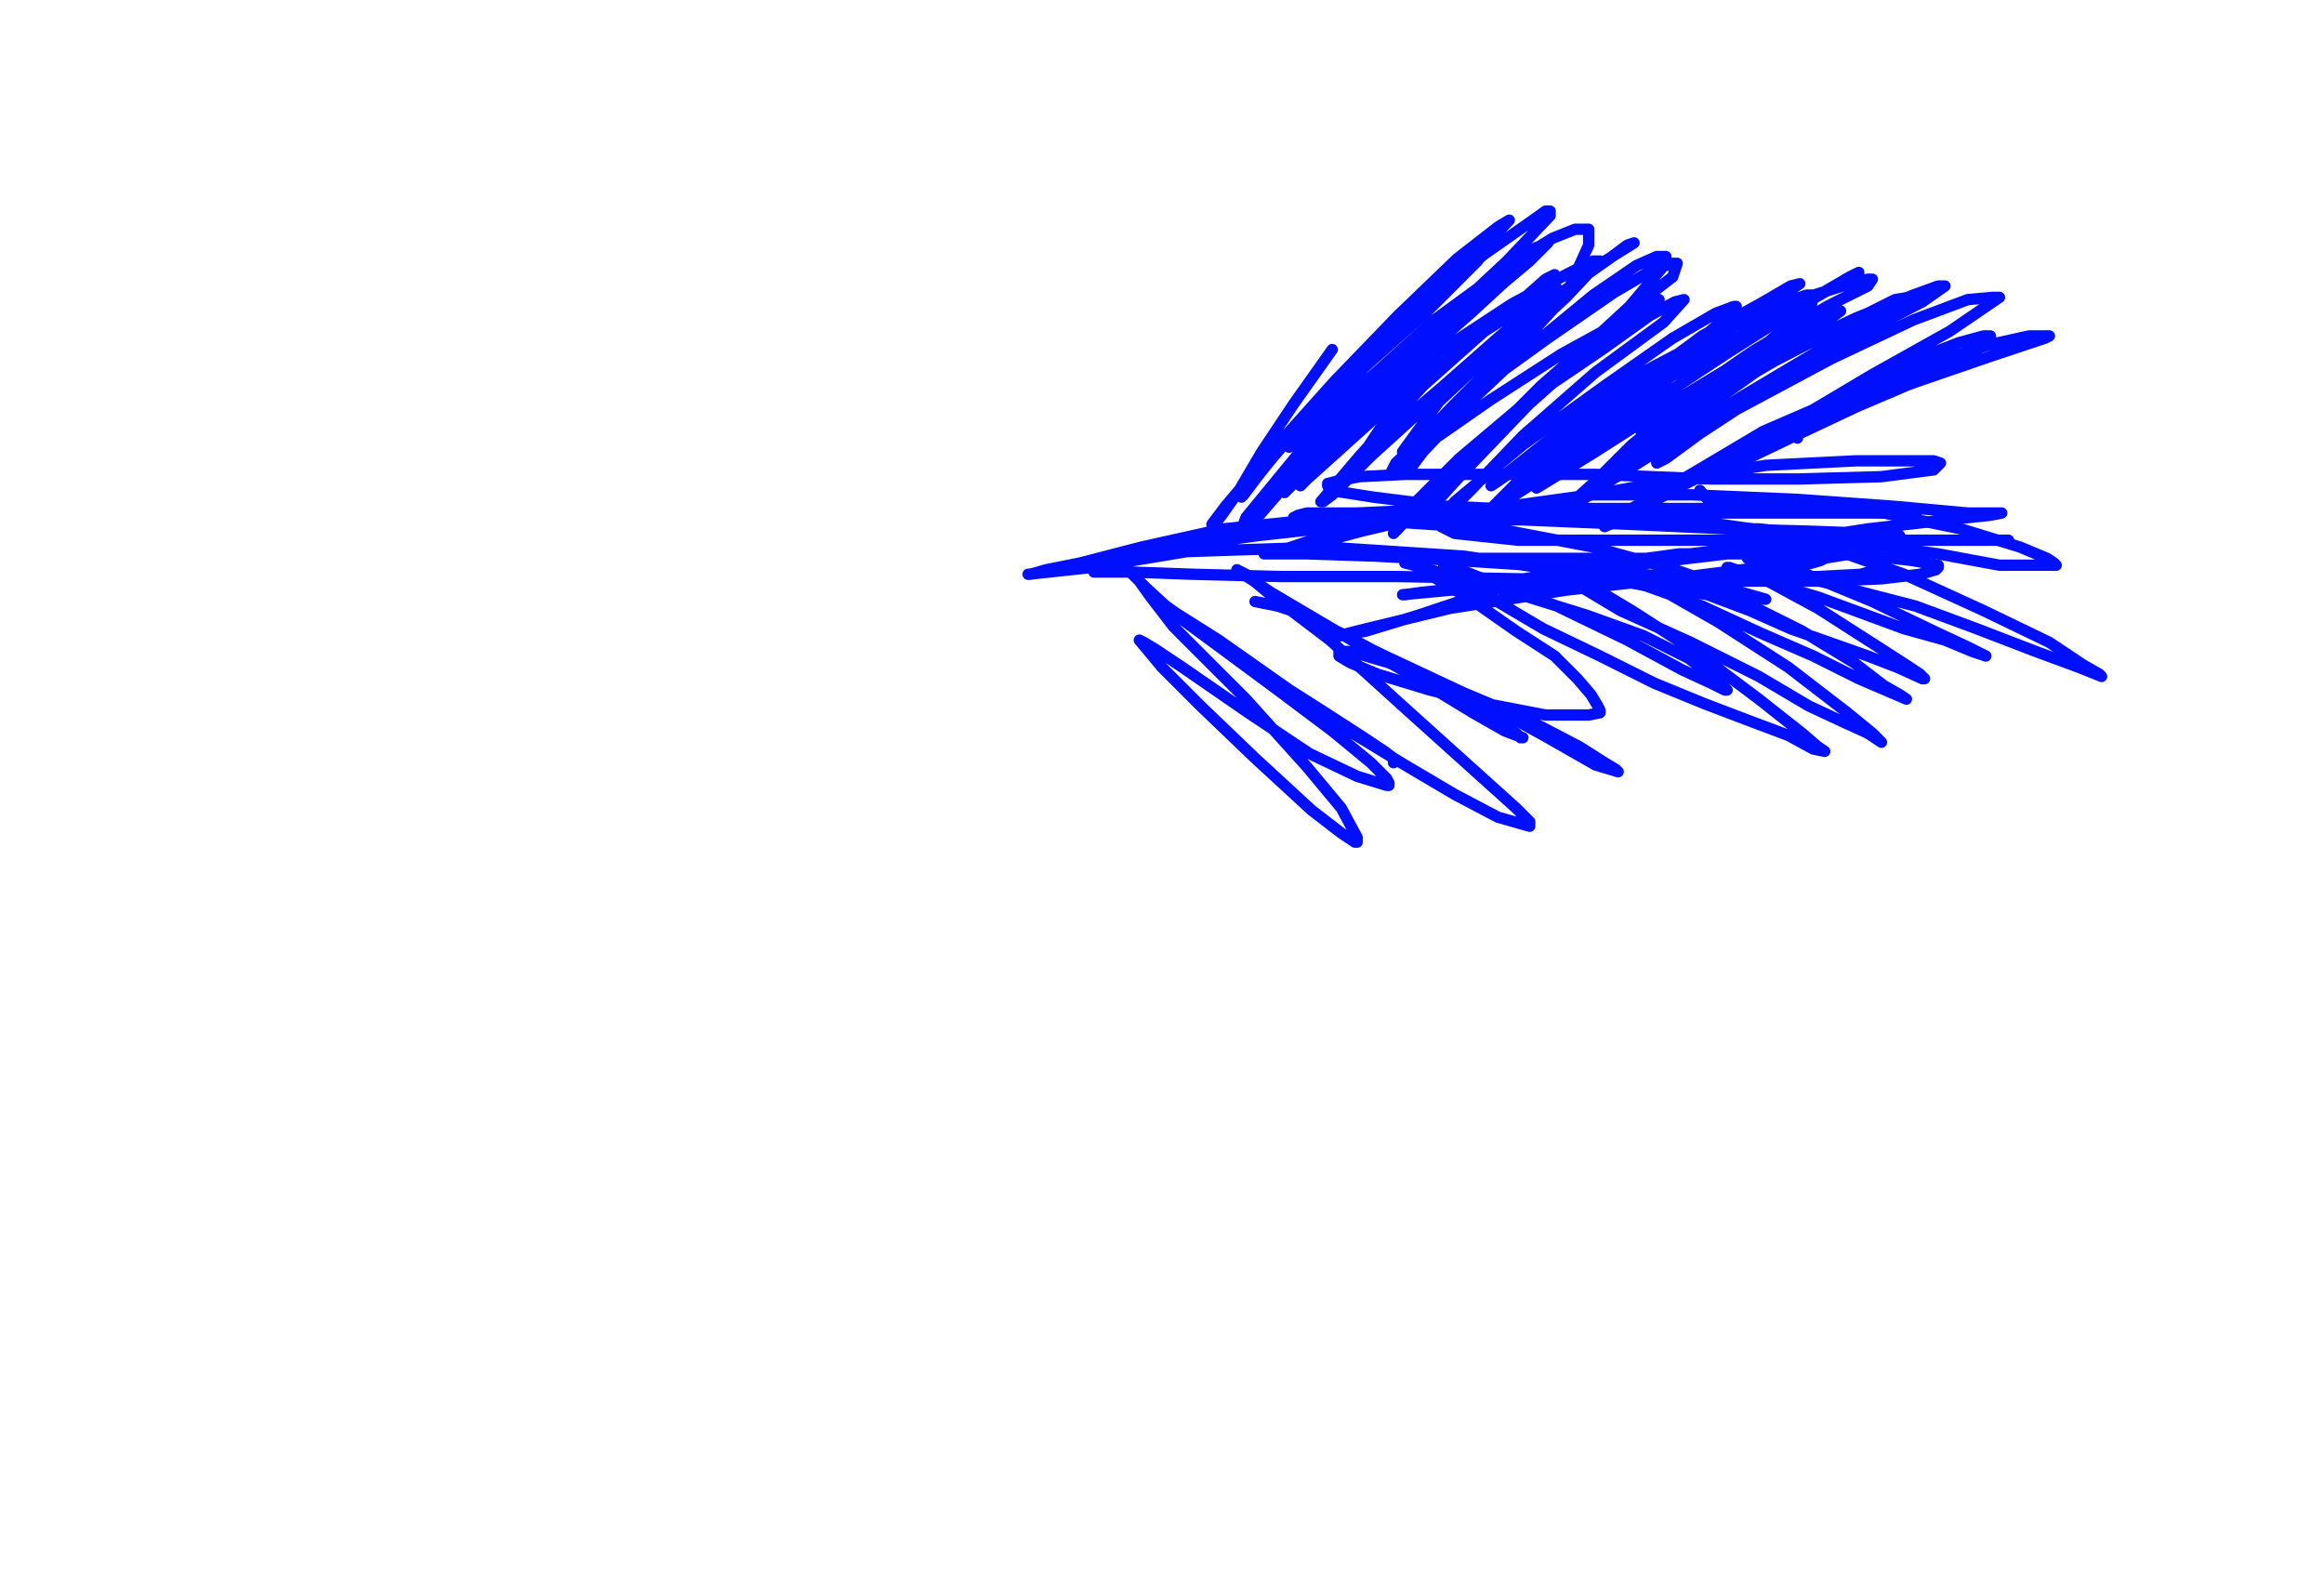<svg height="694" version="1.1" width="1024" xmlns="http://www.w3.org/2000/svg" xmlns:xlink="http://www.w3.org/1999/xlink" style="overflow: hidden; position: relative; -webkit-user-select: text;"><desc style="-webkit-tap-highlight-color: rgba(0, 0, 0, 0); -webkit-user-select: text;">Created with Raphaël 2.2.0</desc><defs style="-webkit-tap-highlight-color: rgba(0, 0, 0, 0); -webkit-user-select: text;"></defs><path fill="none" stroke="#0010ff" d="M587,154L570,178L556,199L546,216L539,226L536,230L534,231L540,223L562,197L588,168L616,139L642,114L660,100L665,97L650,113L624,136L594,163L570,190L554,210L548,218L547,219L556,207L577,183L602,157L625,135L643,119L651,113L653,112L651,115L629,137L602,161L581,183L571,194L568,197L585,177L606,153L625,135L641,120L651,112L655,109L656,109L648,118L624,140L600,163L582,182L576,189L575,190L580,184L604,158L630,132L654,112L674,98L681,93L683,93L683,95L664,115L634,143L603,171L581,195L573,205L572,207L578,199L604,170L634,140L663,118L684,105L694,101L700,101L700,108L690,130L669,153L646,179L627,199L621,207L620,207L634,190L668,158L702,130L721,117L730,113L734,113L734,116L718,135L693,158L667,185L644,209L634,220L630,223L634,217L658,192L685,168L708,148L721,138L729,133L731,132L719,139L688,156L657,176L634,192L622,197L619,199L618,199L634,177L664,149L692,126L709,114L717,108L720,107L704,117L672,141L636,172L604,201L587,218L583,221L582,221L599,201L627,170L654,146L673,134L682,128L686,127L682,131L661,148L636,170L615,188L605,195L602,198L608,189L631,165L655,145L672,131L681,123L685,121L683,122L661,140L632,163L606,184L586,202L576,211L573,214L585,198L612,168L641,140L664,121L677,111L681,107L682,107L674,115L643,141L605,174L573,206L554,228L547,235L546,236L549,228L572,200L602,168L632,141L658,122L671,112L677,109L678,109L673,115L648,138L616,166L587,194L571,212L566,217L573,210L600,183L634,155L666,134L690,121L702,115L705,115L690,131L665,154L639,180L621,199L614,207L613,208L615,204L646,175L682,149L711,129L728,119L737,116L739,116L737,122L711,142L679,170L648,201L624,224L616,233L614,235L615,230L643,202L675,175L706,154L727,139L738,133L742,132L733,142L703,164L671,192L648,216L638,226L636,227L641,221L671,196L707,170L737,149L756,138L764,135L765,135L765,136L743,155L716,177L690,197L677,209L673,213L690,197L723,170L757,147L784,134L796,130L799,130L798,135L774,155L744,180L714,203L701,214L697,218L719,196L750,171L779,153L801,141L809,137L811,137L789,153L758,175L727,197L704,214L697,219L696,219L705,212L741,183L782,159L815,142L835,132L841,131L842,131L834,136L804,153L767,175L733,197L706,214L696,221L693,221L722,195L757,170L786,152L800,142L806,138L801,140L777,153L739,176L703,199L682,212L677,215L697,196L736,166L775,143L803,129L815,122L819,120L800,131L762,155L718,184L680,210L663,221L657,224L678,203L715,174L750,148L777,133L789,126L793,125L776,136L743,157L703,182L673,203L660,212L657,214L681,195L720,166L762,144L796,131L815,125L823,123L825,123L823,126L805,135L772,155L743,175L728,186L723,190L741,177L780,158L818,140L843,130L854,126L857,126L847,133L818,148L781,170L749,191L734,202L730,204L730,203L764,181L807,158L843,141L867,132L878,131L881,131L859,146L825,165L788,187L763,204L758,208L771,198L806,178L840,160L863,151L874,148L877,148L877,149L857,161L827,175L793,191L768,203L760,207L762,204L802,183L843,163L876,152L894,148L903,148L901,149L877,157L845,168L809,181L779,194L757,205L745,211L743,213L765,202L802,186L835,172L858,162L868,158L871,156L867,156L848,163L814,174L777,190L745,209L719,224L709,231L707,232L714,229L750,209L794,187L828,170L849,161L859,158L862,158L850,163L834,170L811,179L796,185L789,187L787,188L786,189L787,189L792,193" stroke-opacity="1" stroke-width="5" stroke-linecap="round" stroke-linejoin="round" style="-webkit-tap-highlight-color: rgba(0, 0, 0, 0); stroke-opacity: 1; stroke-linecap: round; stroke-linejoin: round; -webkit-user-select: text; display: inline;"></path><path fill="none" stroke="#0010ff" d="M749,216L755,223L790,223L830,226L864,233L890,241L902,246L905,248L906,249L898,249L881,249L854,244L825,240L800,236L784,234L775,233L771,233L770,233L778,235L805,241L839,253L874,269L903,283L918,293L925,297L926,298L916,294L897,287L871,277L844,267L817,260L798,255L783,250L775,247L771,246L770,246L775,246L796,253L825,265L852,278L867,285L873,288L875,289L869,287L857,282L839,277L820,270L801,263L784,258L774,254L766,252L762,250L761,250L762,250L777,255L801,268L826,284L840,293L846,297L848,299L847,299L836,294L823,289L806,283L789,277L771,269L755,263L745,259L740,257L737,256L743,256L766,264L794,278L817,292L830,302L837,306L840,308L833,305L819,299L799,289L776,279L750,267L725,258L710,252L702,249L700,248L709,249L729,258L757,274L788,294L814,314L825,323L828,326L829,327L823,323L812,318L797,311L775,298L745,283L714,269L699,260L692,255L690,254L699,257L719,269L747,287L775,308L794,323L801,329L804,331L799,330L788,324L772,318L751,310L729,301L705,289L680,277L658,264L646,256L639,252L637,250L636,250L641,250L656,256L686,267L717,282L741,295L754,301L760,304L761,304L756,299L744,290L724,280L699,271L670,262L644,255L630,251L623,249L620,248L619,248L623,249L633,255L648,264L668,278L685,289L695,299L701,306L704,311L705,313L705,314L700,315L681,315L655,310L630,304L607,297L595,292L590,289L590,287L595,287L612,292L642,304L673,317L696,329L707,336L712,339L713,340L703,337L682,325L653,309L606,287" stroke-opacity="1" stroke-width="5" stroke-linecap="round" stroke-linejoin="round" style="-webkit-tap-highlight-color: rgba(0, 0, 0, 0); stroke-opacity: 1; stroke-linecap: round; stroke-linejoin: round; -webkit-user-select: text; display: inline;"></path><path fill="none" stroke="#0010ff" d="M553,265L563,267L572,270L593,280L619,294L644,308L660,317L668,323L670,325L671,325L663,322L649,314L621,297L582,274L560,261L551,255L546,252L545,251L549,253L561,263L586,282L618,311L648,338L668,356L674,362L674,364L660,360L641,350L619,337L591,320L564,301L537,282L518,270L511,265L521,273L540,287L563,304L587,322L604,336L611,343L612,345L612,346L611,346L598,342L577,332L550,314L521,294L509,286L504,283L502,282L512,294L529,311L553,334L578,357L591,367L597,371L598,371L598,369L591,356L576,338L549,308L517,276L507,263L502,256L500,253L499,253L505,259L517,270L539,285L562,300L584,314L601,325L610,331L614,334L614,336" stroke-opacity="1" stroke-width="5" stroke-linecap="round" stroke-linejoin="round" style="-webkit-tap-highlight-color: rgba(0, 0, 0, 0); stroke-opacity: 1; stroke-linecap: round; stroke-linejoin: round; -webkit-user-select: text; display: inline;"></path><path fill="none" stroke="#0010ff" d="M508,243L525,240L554,236L590,232L633,228L680,222L729,213L778,205L818,203L841,203L852,203L855,204L852,207L829,210L793,211L753,211L703,209L655,209L619,209L599,210L589,212L585,213L585,214L586,216L605,219L637,223L680,225L728,226L776,226L813,226L834,226L844,225L845,225L845,224L819,224L779,224L728,224L672,224L621,229L584,236L566,242L558,243L557,243L557,244L576,244L606,245L643,247L690,250L734,254L772,254L801,254L820,253L830,250L831,249L831,248L806,241L772,233L730,227L680,225L634,226L600,234L585,238L579,240L578,240L578,241L597,242L629,246L675,246L728,246L778,240L823,233L858,229L877,227L882,226L867,226L834,223L792,220L746,218L701,218L665,223L646,228L637,231L635,232L641,235L669,238L707,238L752,238L801,238L841,238L869,238L882,238L885,238L872,238L841,238L803,240L761,244L719,249L678,254L645,259L626,261L619,262L618,262L639,260L677,258L721,256L767,256L806,256L829,255L846,253L853,251L854,250L854,249L843,247L817,244L782,244L740,244L696,250L658,260L625,271L602,278L591,280L587,281L586,281L602,277L639,268L690,260L744,254L791,248L822,243L835,238L837,237L837,236L825,235L797,234L761,233L718,231L670,229L622,229L578,229L539,233L503,241L476,248L461,251L454,253L453,253L481,250L523,243L584,241L645,245L698,253L736,260L762,263L775,264L778,264L764,260L738,251L702,241L660,233L615,230L570,230L532,235L502,243L488,248L483,250L482,251L482,252L498,252L526,253L565,254L616,254L670,255L720,255L760,255L788,251L802,247L806,245L806,243L806,242L799,240L781,236L752,230L719,226L683,225L649,225L620,225L598,226L585,226L576,226L572,227L570,228L570,229L572,229L574,229L575,229L575,230L576,231L578,231" stroke-opacity="1" stroke-width="5" stroke-linecap="round" stroke-linejoin="round" style="-webkit-tap-highlight-color: rgba(0, 0, 0, 0); stroke-opacity: 1; stroke-linecap: round; stroke-linejoin: round; -webkit-user-select: text; display: inline;"></path></svg>